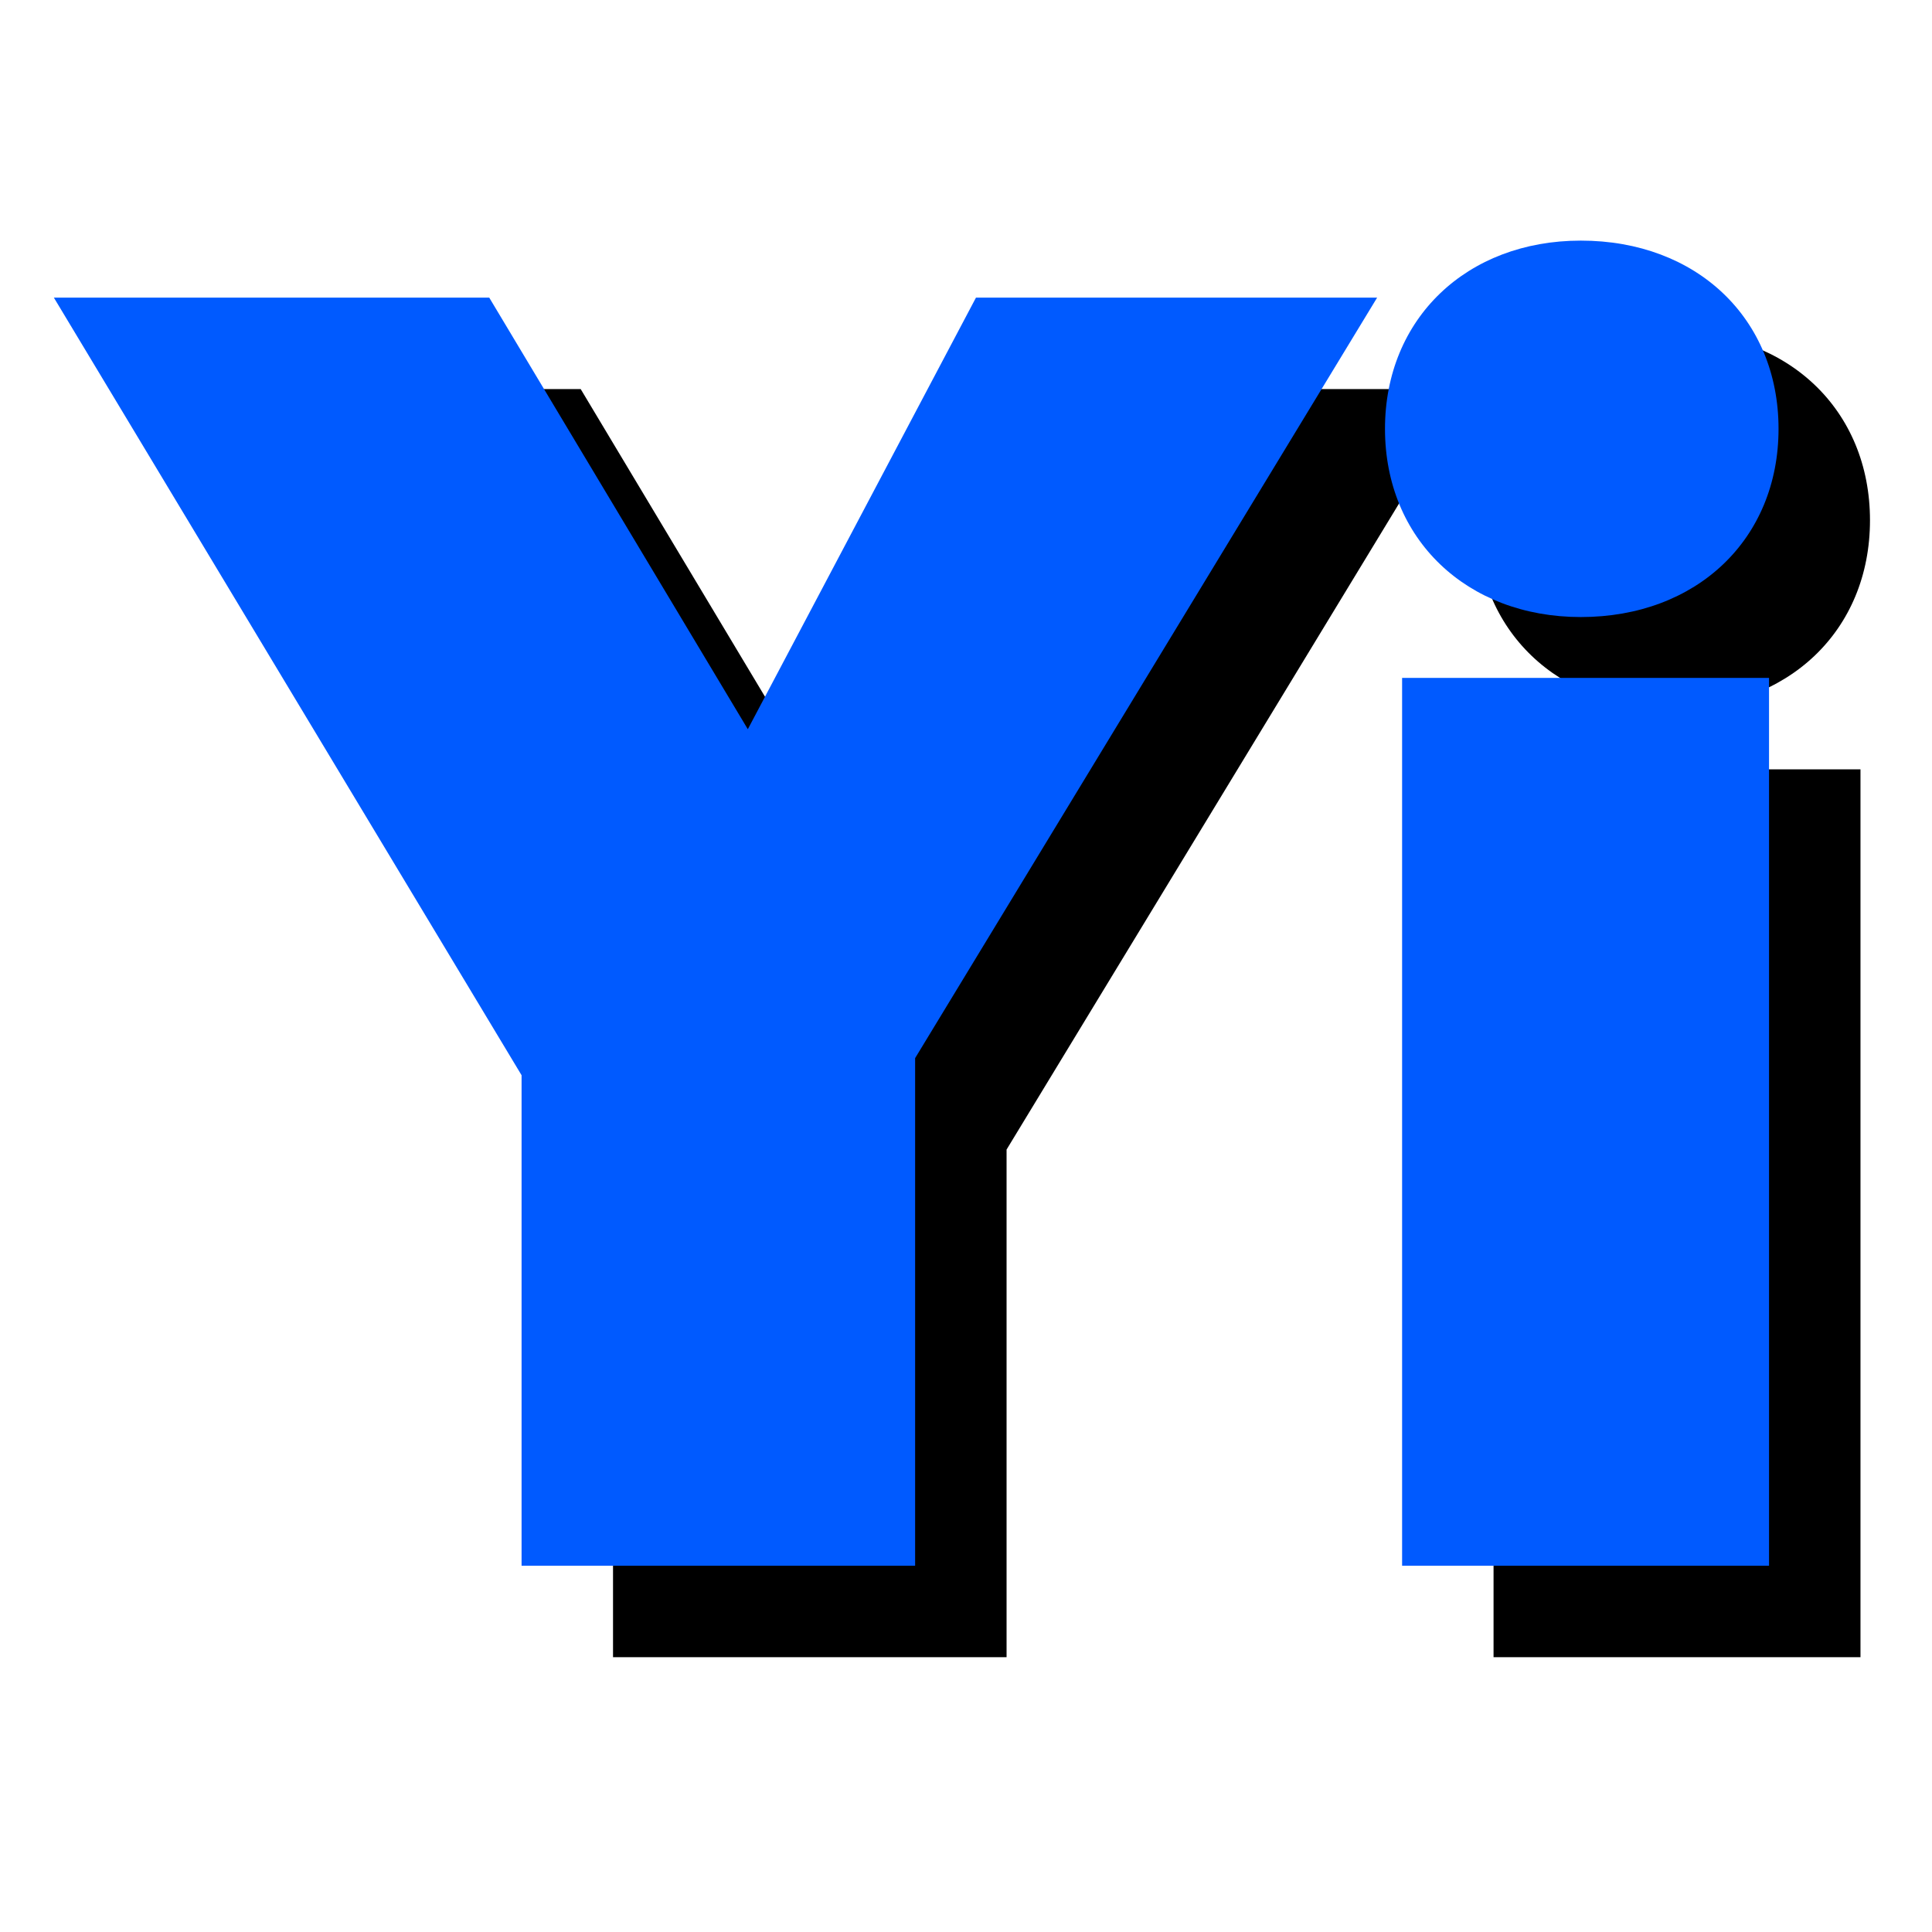 <?xml version="1.0" encoding="UTF-8" standalone="no"?>
<!-- Created with Inkscape (http://www.inkscape.org/) -->

<svg
   xmlns:dc="http://purl.org/dc/elements/1.1/"
   xmlns:cc="http://creativecommons.org/ns#"
   xmlns:rdf="http://www.w3.org/1999/02/22-rdf-syntax-ns#"
   xmlns:svg="http://www.w3.org/2000/svg"
   xmlns="http://www.w3.org/2000/svg"
   xmlns:sodipodi="http://sodipodi.sourceforge.net/DTD/sodipodi-0.dtd"
   xmlns:inkscape="http://www.inkscape.org/namespaces/inkscape"
   width="48"
   height="48"
   id="svg2"
   version="1.1"
   inkscape:version="0.48.2 r9819"
   sodipodi:docname="ua.svg">
  <defs
     id="defs4" />
  <sodipodi:namedview
     id="base"
     pagecolor="#ffffff"
     bordercolor="#666666"
     borderopacity="1.0"
     inkscape:pageopacity="0"
     inkscape:pageshadow="2"
     inkscape:zoom="2.49"
     inkscape:cx="-55.012279"
     inkscape:cy="38.199551"
     inkscape:document-units="px"
     inkscape:current-layer="layer1"
     showgrid="false"
     inkscape:window-width="1366"
     inkscape:window-height="719"
     inkscape:window-x="0"
     inkscape:window-y="0"
     inkscape:window-maximized="1" />
  <g
     inkscape:label="Layer 1"
     inkscape:groupmode="layer"
     id="layer1"
     transform="translate(0,-1004.362)">
    <g
       id="g3809"
       transform="matrix(0.142,0,0,0.142,-5.64,905.761)">
      <g
         transform="matrix(2.31,0,0,2.31,-152.549,259.822)"
         style="font-size:144px;font-style:normal;font-variant:normal;font-weight:normal;font-stretch:normal;line-height:125%;letter-spacing:0px;word-spacing:0px;fill:#000000;fill-opacity:1;stroke:none;font-family:URW Grotesk T;-inkscape-font-specification:URW Grotesk T"
         id="g3803">
        <path
           d="m 164.08,217.588 -17.28,32.688 -19.584,-32.688 -32.976,0 35.424,58.896 0,37.152 29.808,0 0,-38.448 34.992,-57.6 -30.384,0"
           id="path3805"
           inkscape:connector-curvature="0"
           style="fill:#000000;fill-opacity:1" />
        <path
           d="m 224.148,246.388 -27.792,0 0,67.248 27.792,0 0,-67.248 m -14.256,-33.12 c -8.64,0 -14.832,5.904 -14.832,14.256 0,8.352 6.192,14.256 14.832,14.256 8.784,0 14.976,-5.904 14.976,-14.256 0,-8.352 -6.192,-14.256 -14.976,-14.256"
           id="path3807"
           inkscape:connector-curvature="0"
           style="fill:#000000;fill-opacity:1" />
      </g>
      <g
         id="text3026"
         style="font-size:144px;font-style:normal;font-variant:normal;font-weight:normal;font-stretch:normal;line-height:125%;letter-spacing:0px;word-spacing:0px;fill:#005aff;fill-opacity:1;stroke:none;font-family:URW Grotesk T;-inkscape-font-specification:URW Grotesk T"
         transform="matrix(2.31,0,0,2.31,-168.549,243.822)">
        <path
           style="fill:#005aff;fill-opacity:1"
           inkscape:connector-curvature="0"
           id="path3031"
           d="m 164.08,217.588 -17.28,32.688 -19.584,-32.688 -32.976,0 35.424,58.896 0,37.152 29.808,0 0,-38.448 34.992,-57.6 -30.384,0" />
        <path
           style="fill:#005aff;fill-opacity:1"
           inkscape:connector-curvature="0"
           id="path3033"
           d="m 224.148,246.388 -27.792,0 0,67.248 27.792,0 0,-67.248 m -14.256,-33.12 c -8.64,0 -14.832,5.904 -14.832,14.256 0,8.352 6.192,14.256 14.832,14.256 8.784,0 14.976,-5.904 14.976,-14.256 0,-8.352 -6.192,-14.256 -14.976,-14.256" />
      </g>
    </g>
  </g>
</svg>
